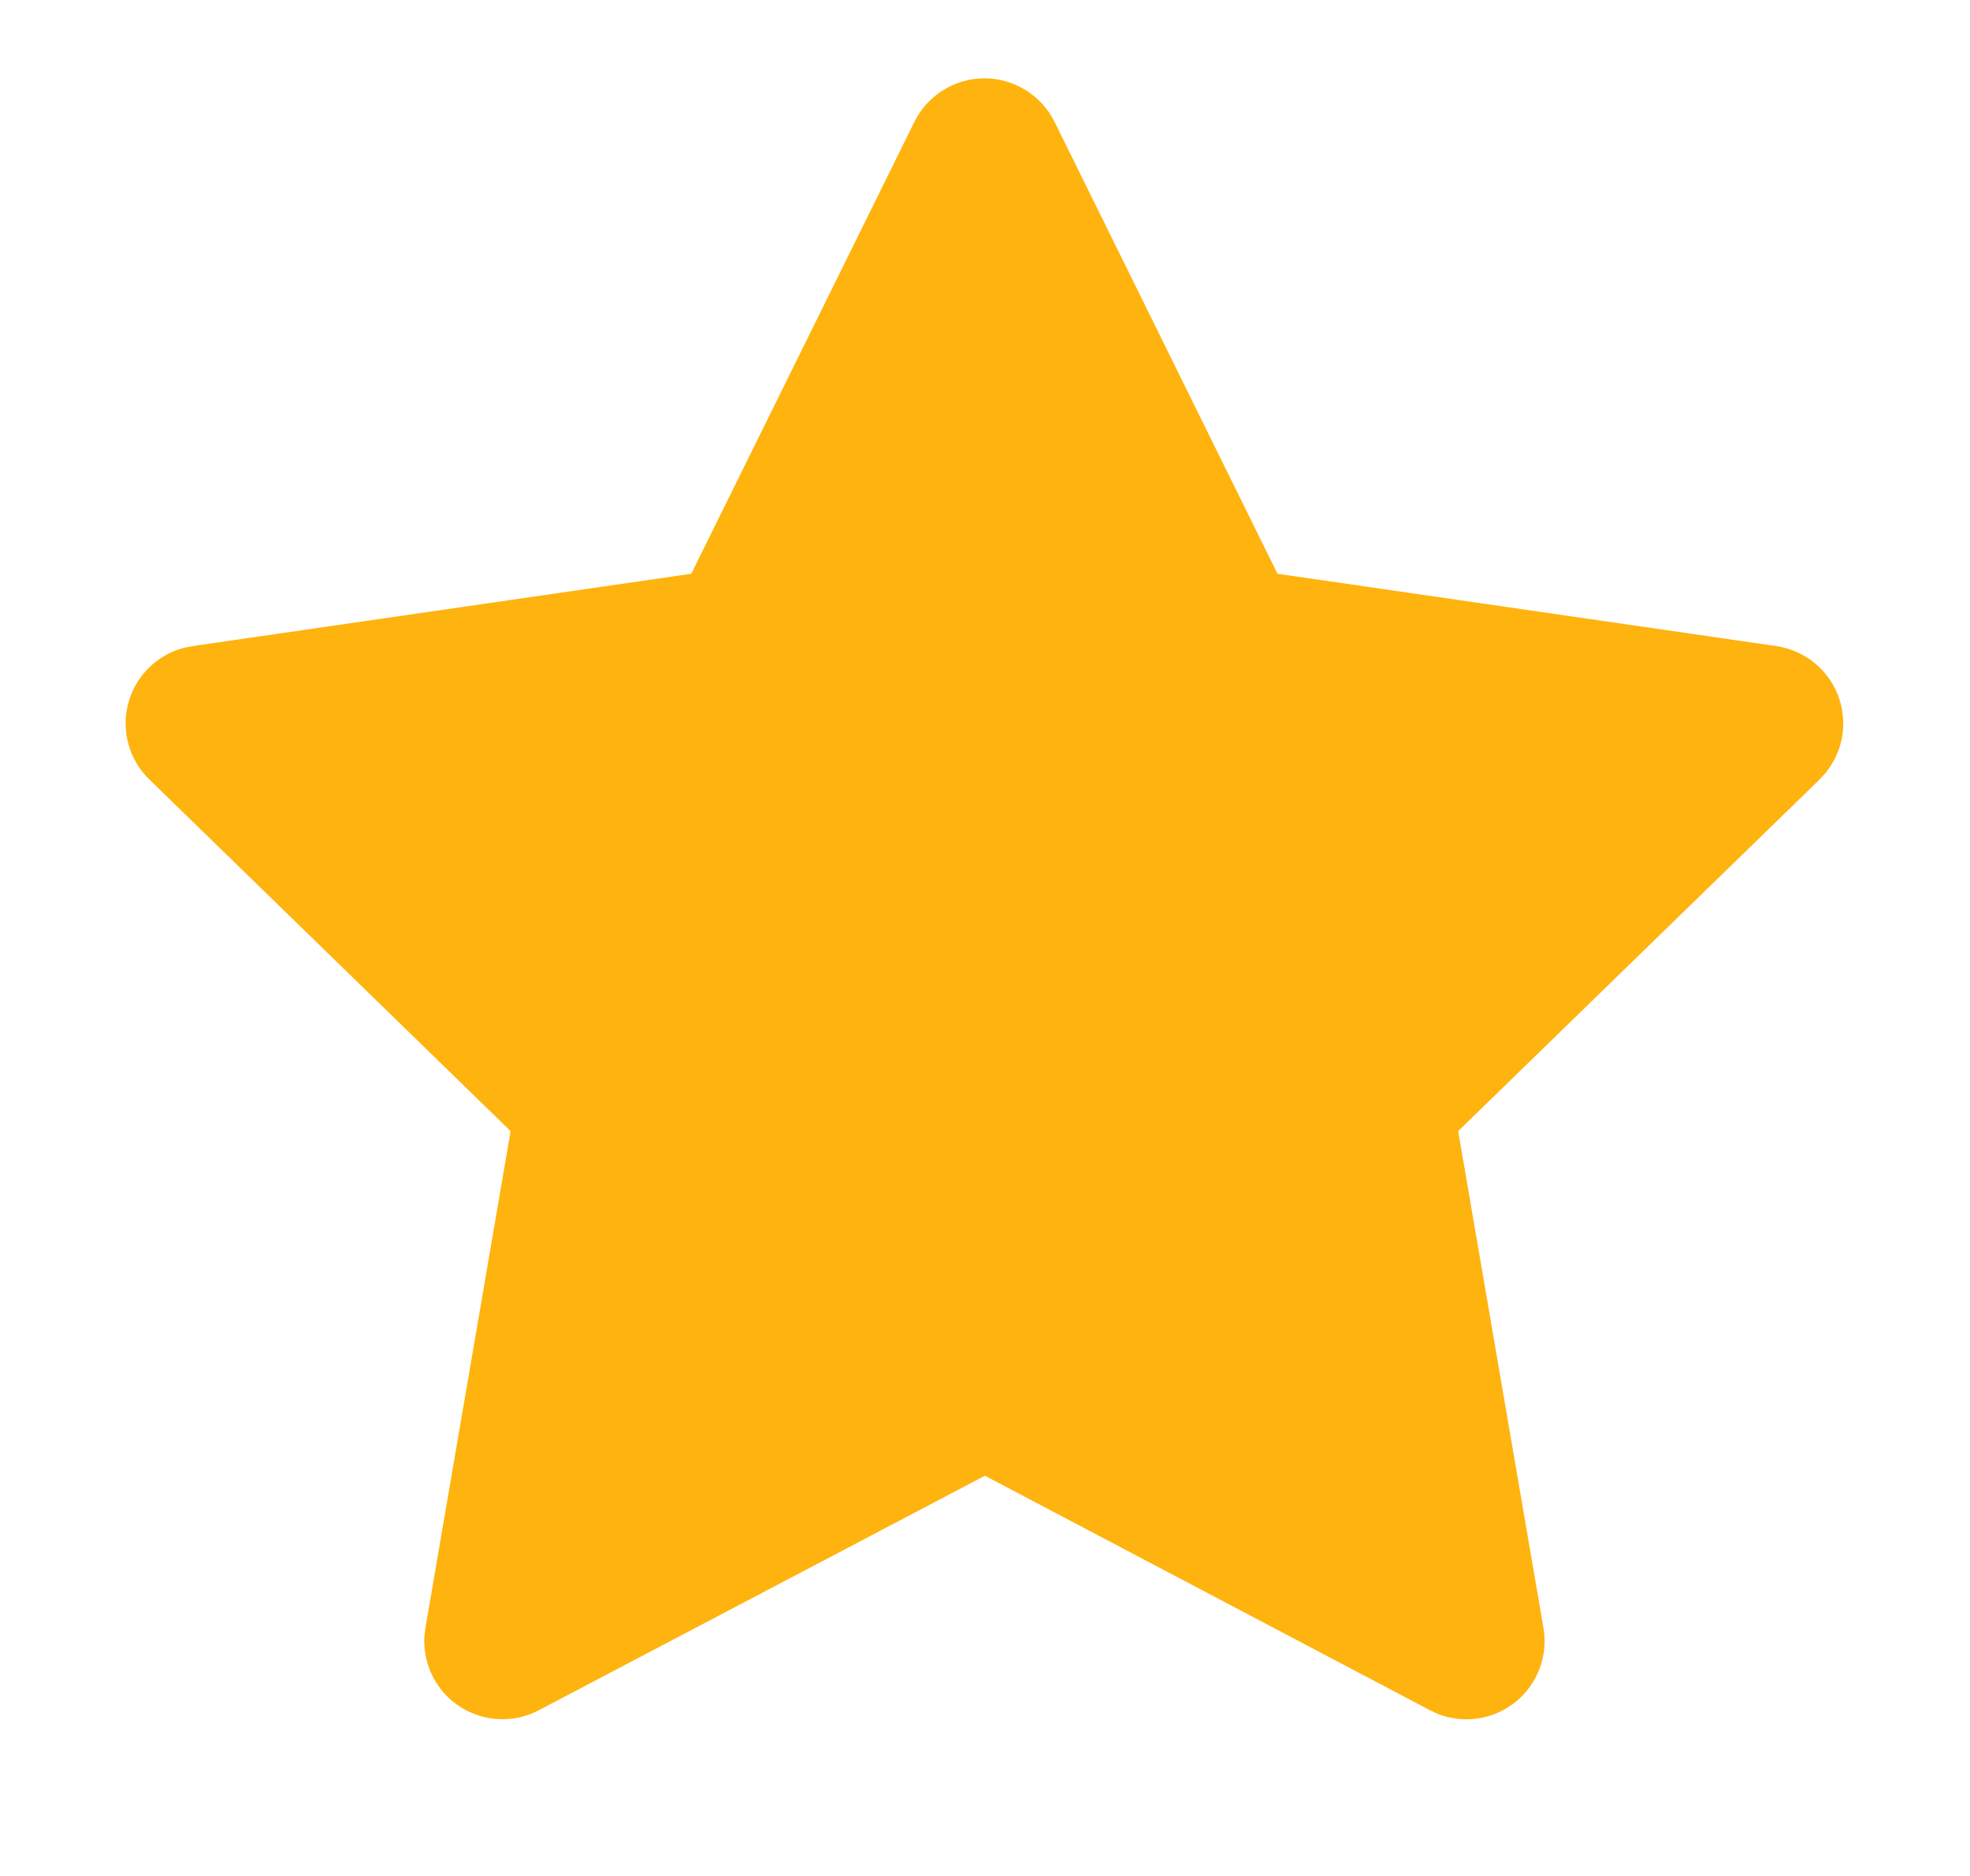 <svg width="21" height="20" viewBox="0 0 21 20" fill="none" xmlns="http://www.w3.org/2000/svg">
<path d="M7.369 6.117L2.053 6.888L1.958 6.907C1.816 6.945 1.686 7.02 1.582 7.124C1.478 7.229 1.403 7.359 1.366 7.502C1.329 7.644 1.33 7.794 1.37 7.936C1.409 8.078 1.486 8.207 1.592 8.31L5.443 12.059L4.535 17.355L4.524 17.447C4.515 17.594 4.546 17.741 4.613 17.873C4.68 18.005 4.78 18.116 4.904 18.196C5.029 18.276 5.172 18.322 5.319 18.328C5.467 18.335 5.614 18.302 5.744 18.233L10.499 15.733L15.243 18.233L15.327 18.272C15.464 18.326 15.614 18.343 15.76 18.32C15.906 18.297 16.043 18.236 16.158 18.143C16.273 18.049 16.36 17.927 16.412 17.789C16.464 17.651 16.478 17.501 16.453 17.355L15.544 12.059L19.398 8.309L19.462 8.238C19.555 8.124 19.616 7.987 19.639 7.842C19.662 7.696 19.645 7.547 19.592 7.41C19.538 7.273 19.449 7.152 19.334 7.06C19.218 6.969 19.081 6.91 18.935 6.888L13.618 6.117L11.242 1.3C11.173 1.161 11.066 1.043 10.934 0.961C10.802 0.879 10.65 0.835 10.494 0.835C10.339 0.835 10.186 0.879 10.054 0.961C9.922 1.043 9.815 1.161 9.747 1.3L7.369 6.117Z" fill="#FFB30F"/>
</svg>
